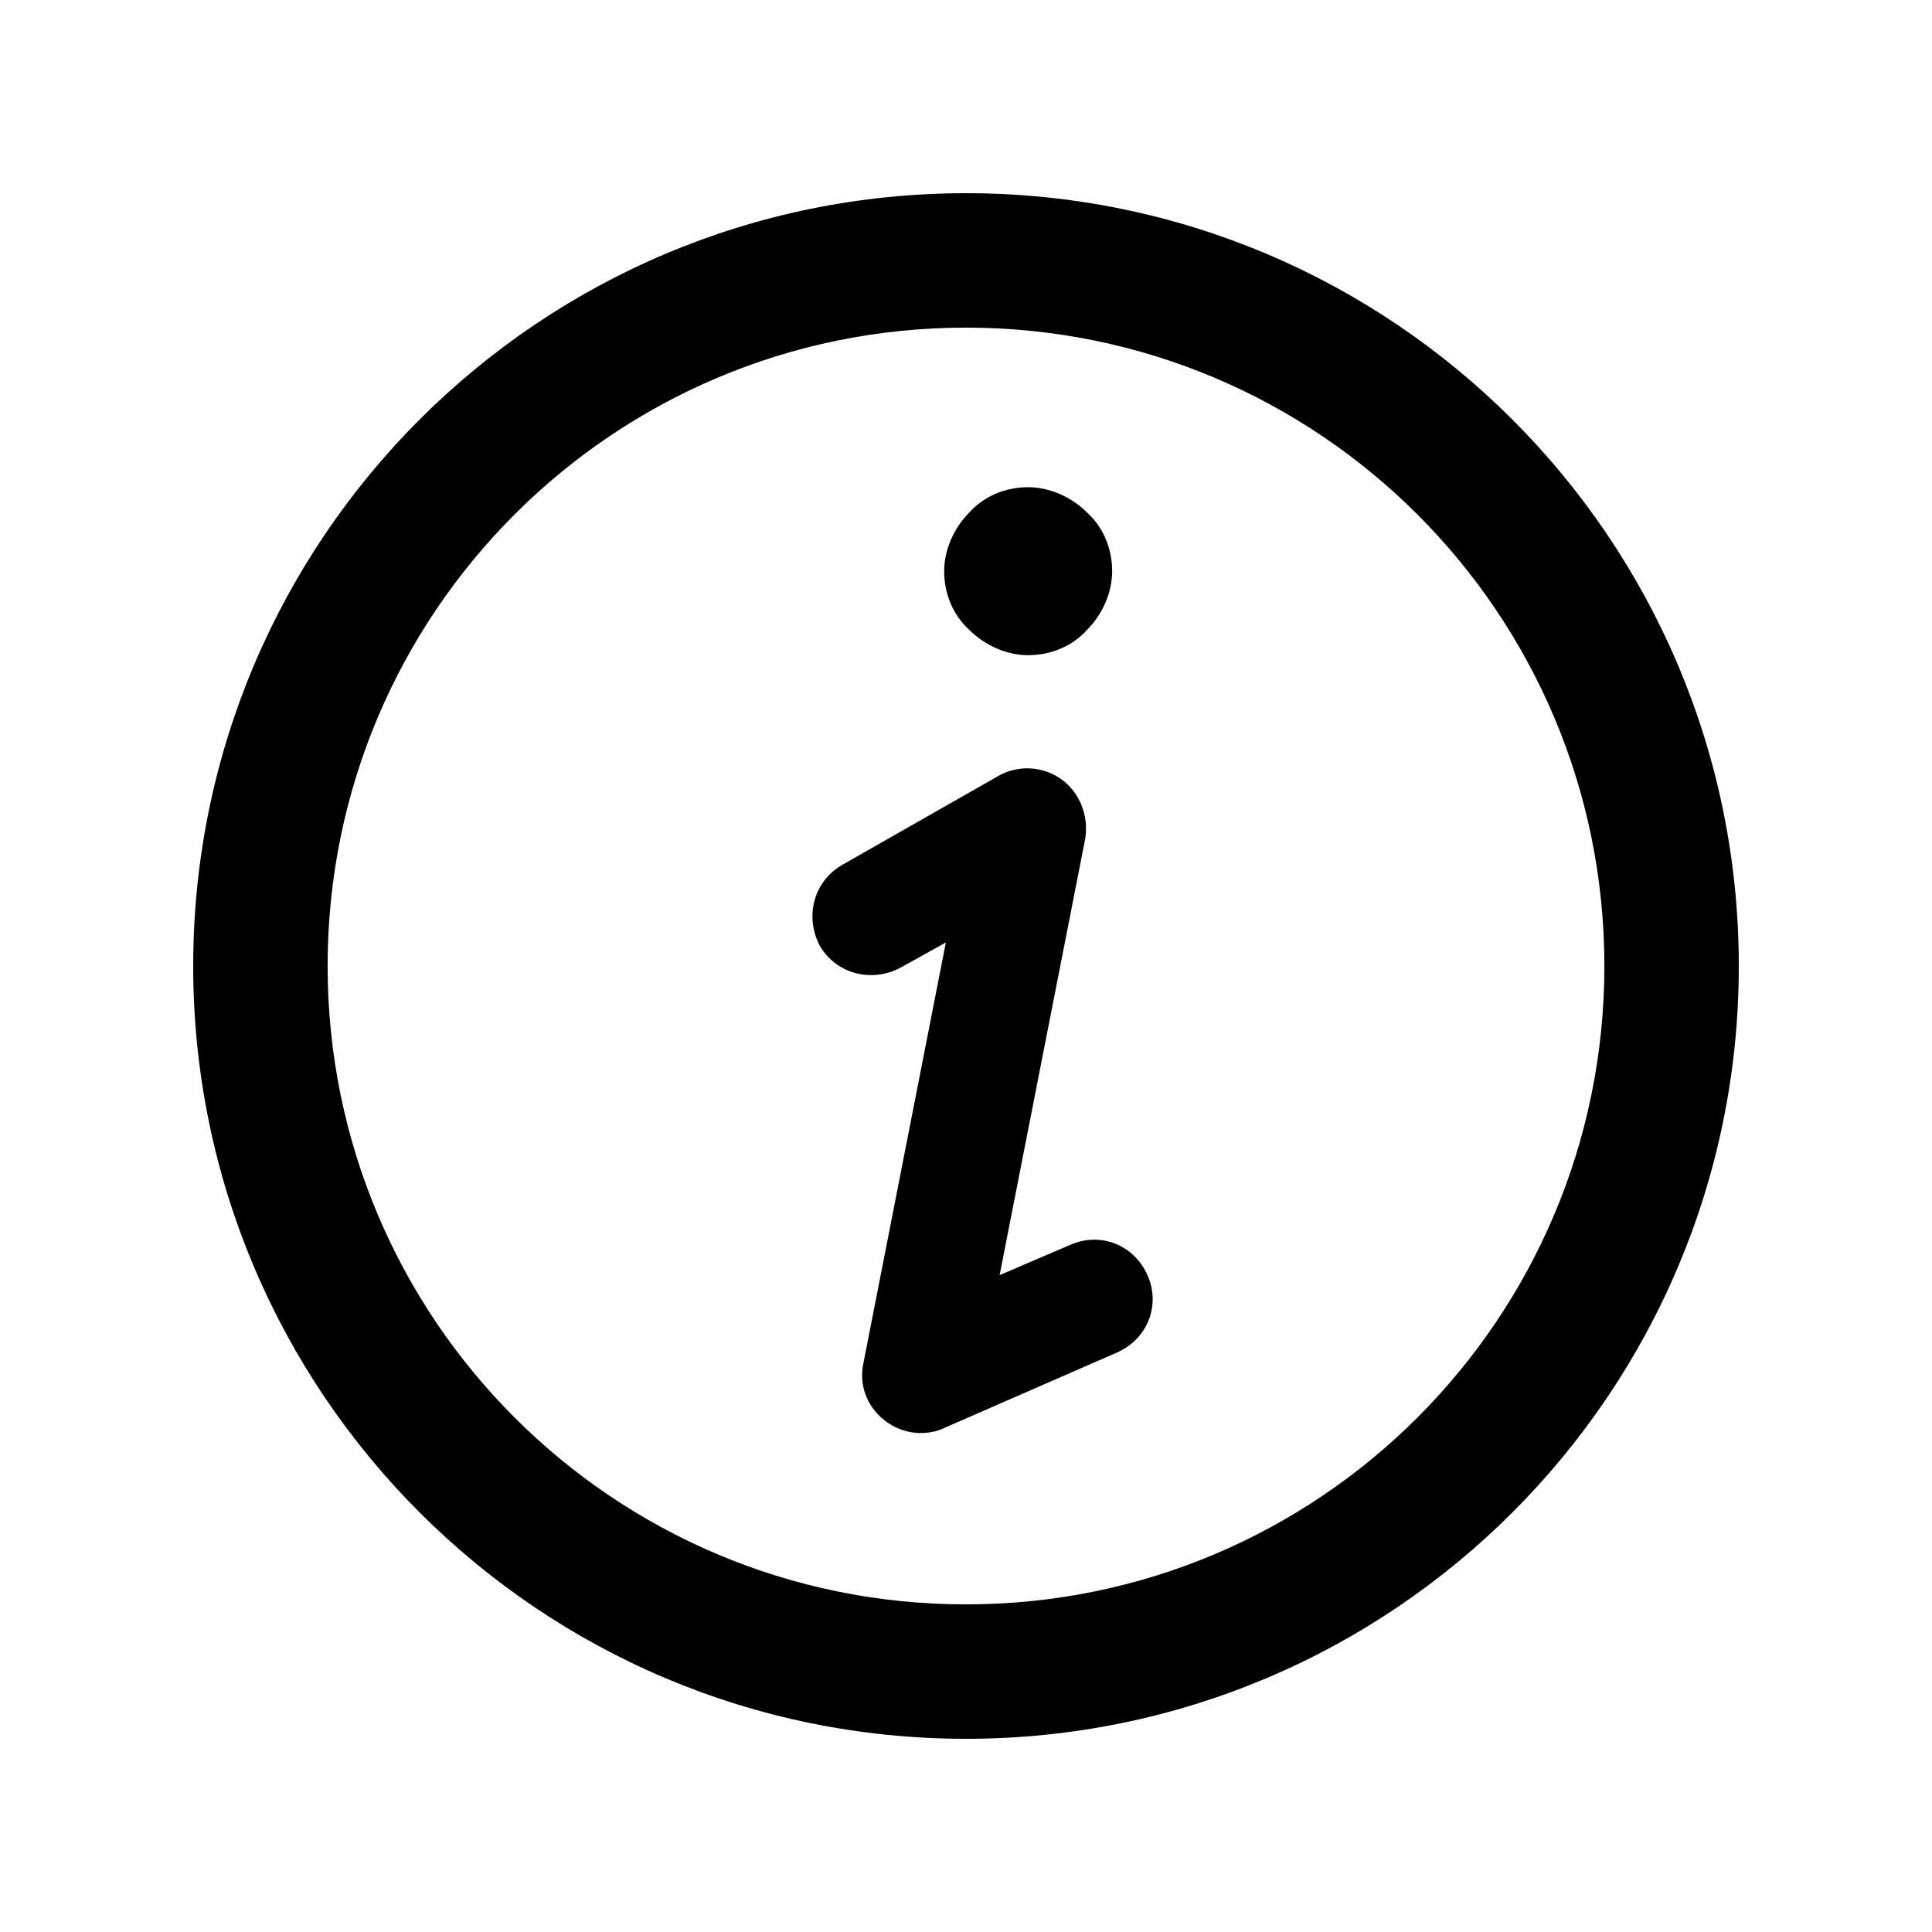 <!-- Generated by IcoMoon.io -->
<svg version="1.1" xmlns="http://www.w3.org/2000/svg" width="40" height="40" viewBox="0 0 40 40">
<title>di-information</title>
<path d="M19.061 29.67c-0.278 0-0.557-0.104-0.765-0.278-0.348-0.278-0.522-0.73-0.417-1.183l1.704-8.696-0.939 0.522c-0.591 0.313-1.322 0.139-1.67-0.452-0.313-0.591-0.139-1.322 0.452-1.67l3.235-1.843c0.417-0.243 0.939-0.209 1.322 0.070s0.557 0.765 0.487 1.217l-1.774 9.043 1.461-0.626c0.626-0.278 1.322 0 1.6 0.626s0 1.322-0.626 1.6l-3.583 1.565c-0.139 0.070-0.313 0.104-0.487 0.104zM22.504 13.043c0.313-0.313 0.522-0.765 0.522-1.217s-0.174-0.904-0.522-1.217c-0.313-0.313-0.765-0.522-1.217-0.522s-0.904 0.174-1.217 0.522c-0.313 0.313-0.522 0.765-0.522 1.217s0.174 0.904 0.522 1.217c0.313 0.313 0.765 0.522 1.217 0.522s0.904-0.174 1.217-0.522zM36 20c0-8.835-7.165-16-16-16s-16 7.165-16 16 7.165 16 16 16 16-7.165 16-16zM33.217 20c0 7.304-5.913 13.217-13.217 13.217s-13.217-5.913-13.217-13.217 5.913-13.217 13.217-13.217 13.217 5.913 13.217 13.217z"></path>
</svg>
